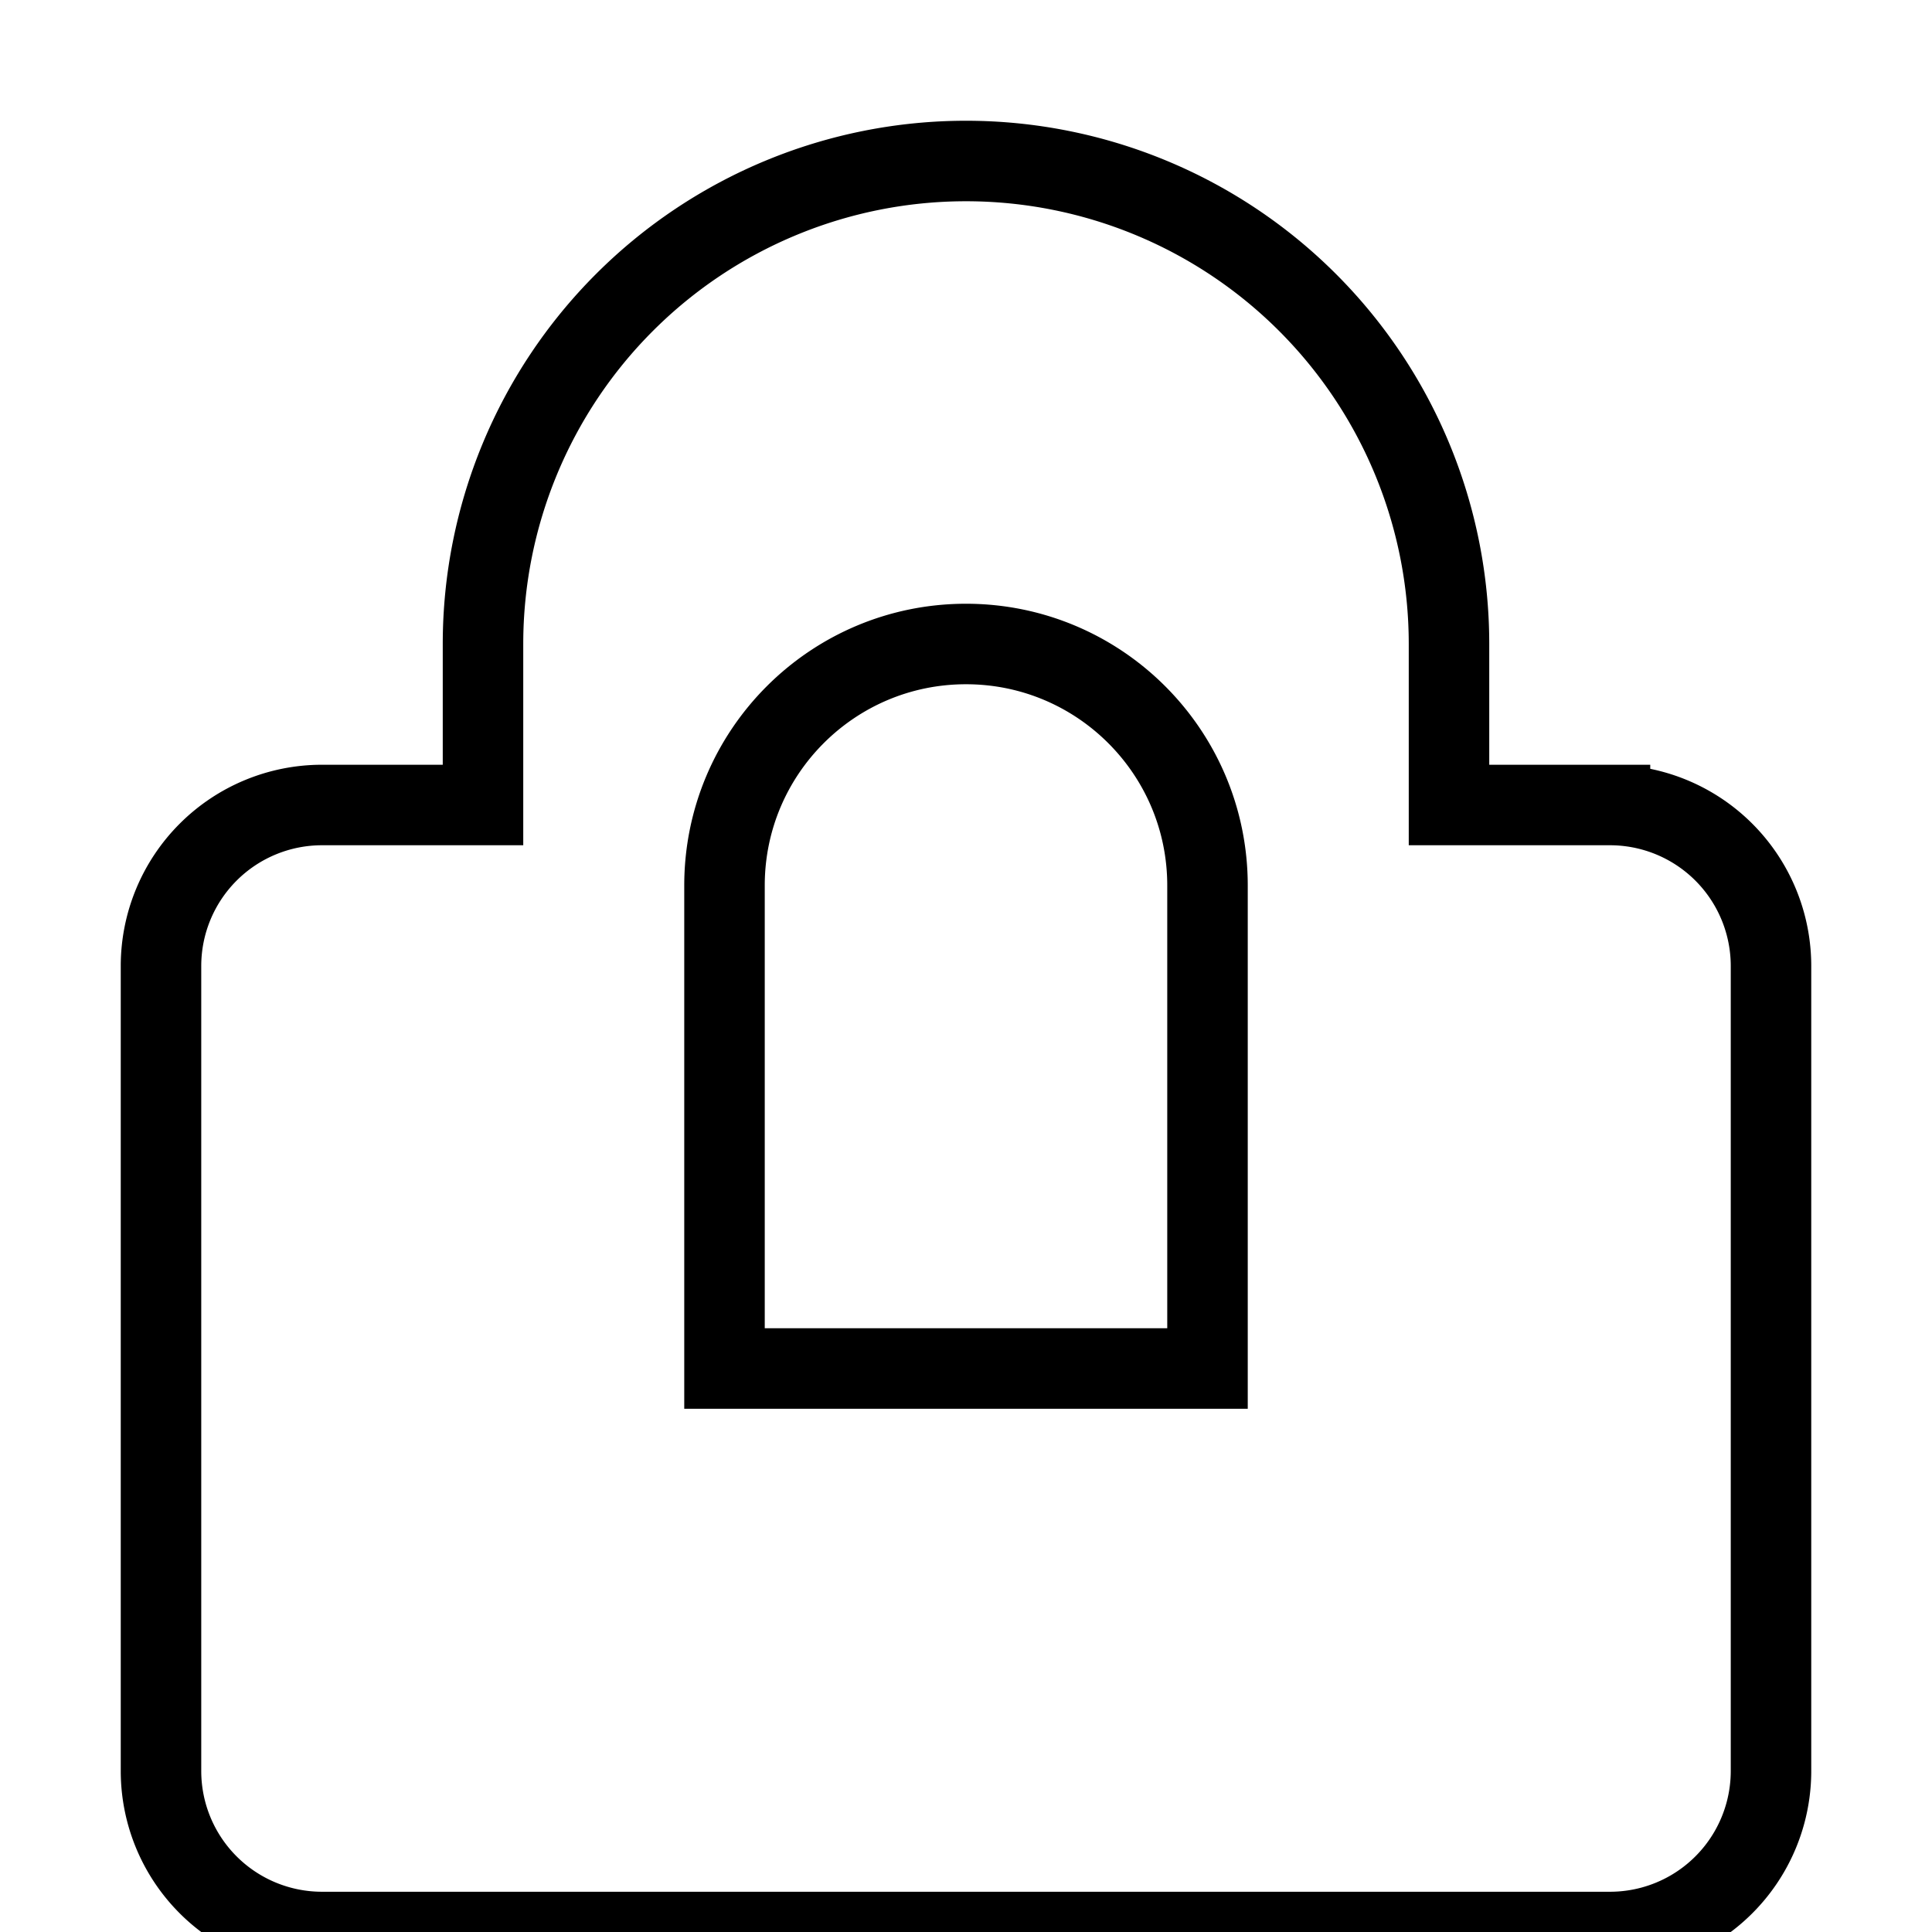 <svg xmlns="http://www.w3.org/2000/svg" fill="none" viewBox="0 0 24 24" stroke="currentColor">
  <path strokeLinecap="round" strokeLinejoin="round" strokeWidth="2" d="M12 8c-1.657 0-3 1.343-3 3v6h6v-6c0-1.657-1.343-3-3-3zM12 2a6 6 0 016 6v2h2a2 2 0 012 2v10a2 2 0 01-2 2H4a2 2 0 01-2-2V12a2 2 0 012-2h2V8a6 6 0 016-6z"/>
</svg>
